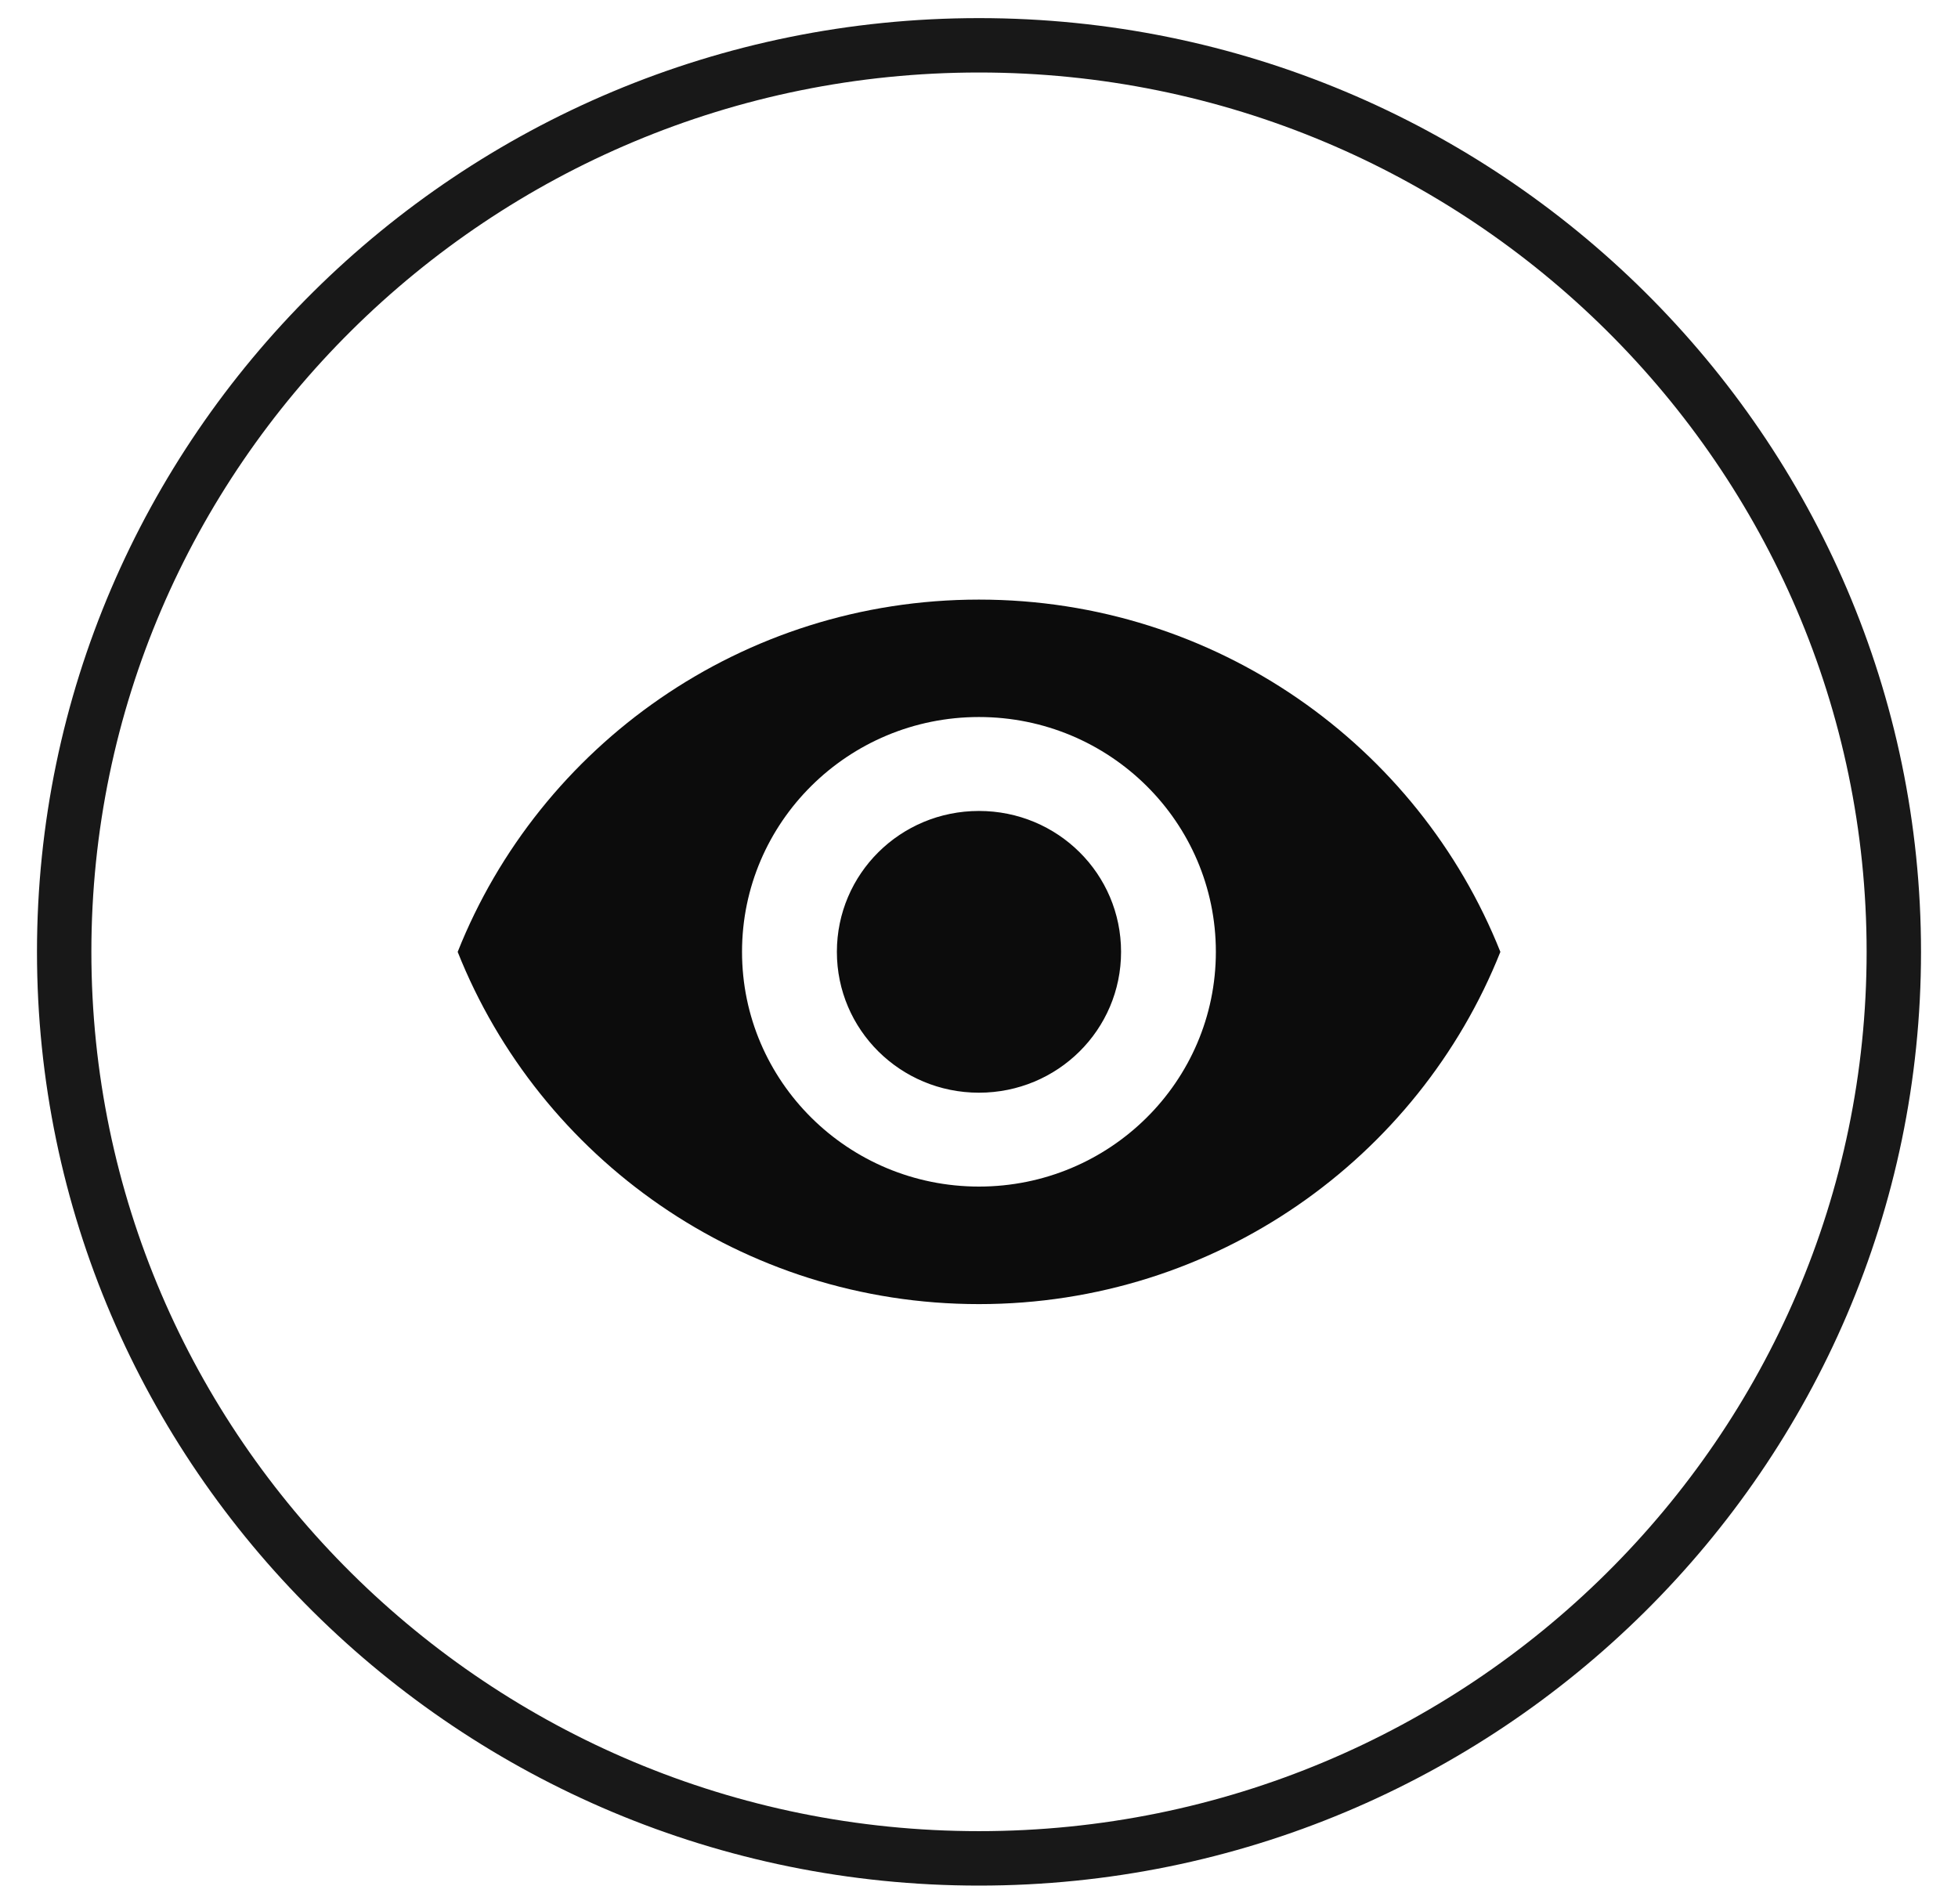 <?xml version="1.0" encoding="utf-8"?>
<!-- Generator: Adobe Illustrator 16.0.0, SVG Export Plug-In . SVG Version: 6.00 Build 0)  -->
<!DOCTYPE svg PUBLIC "-//W3C//DTD SVG 1.1//EN" "http://www.w3.org/Graphics/SVG/1.1/DTD/svg11.dtd">
<svg version="1.1" id="Layer_1" xmlns="http://www.w3.org/2000/svg" xmlns:xlink="http://www.w3.org/1999/xlink" x="0px" y="0px"
	 width="36px" height="35px" viewBox="0 0 36 35" enable-background="new 0 0 36 35" xml:space="preserve">
<title>Oval 1 Copy</title>
<desc>Created with Sketch.</desc>
<g id="Page-1">
	<path fill="#181818" d="M18,34.668c-9.55,0-17.32-7.701-17.32-17.167S8.45,0.333,18,0.333c9.551,0,17.32,7.702,17.32,17.168
		S27.551,34.668,18,34.668z M18,1.333C9.001,1.333,1.68,8.585,1.68,17.5c0,8.915,7.321,16.167,16.32,16.167S34.32,26.415,34.32,17.5
		C34.32,8.585,26.999,1.333,18,1.333z"/>
</g>
<g id="Page-1_1_">
	<path id="Shape" fill="#0C0C0C" d="M17.999,11.024c-4.356,0-8.077,2.686-9.584,6.477c1.507,3.791,5.228,6.476,9.584,6.476
		s8.078-2.686,9.587-6.476C26.077,13.709,22.355,11.024,17.999,11.024L17.999,11.024z M17.999,21.816
		c-2.405,0-4.356-1.934-4.356-4.316c0-2.383,1.951-4.317,4.356-4.317c2.406,0,4.356,1.934,4.356,4.317
		C22.355,19.883,20.405,21.816,17.999,21.816L17.999,21.816z M17.999,14.91c-1.446,0-2.612,1.157-2.612,2.591
		c0,1.431,1.166,2.589,2.612,2.589c1.448,0,2.613-1.158,2.613-2.589C20.612,16.067,19.447,14.91,17.999,14.91L17.999,14.91z"/>
</g>
</svg>
